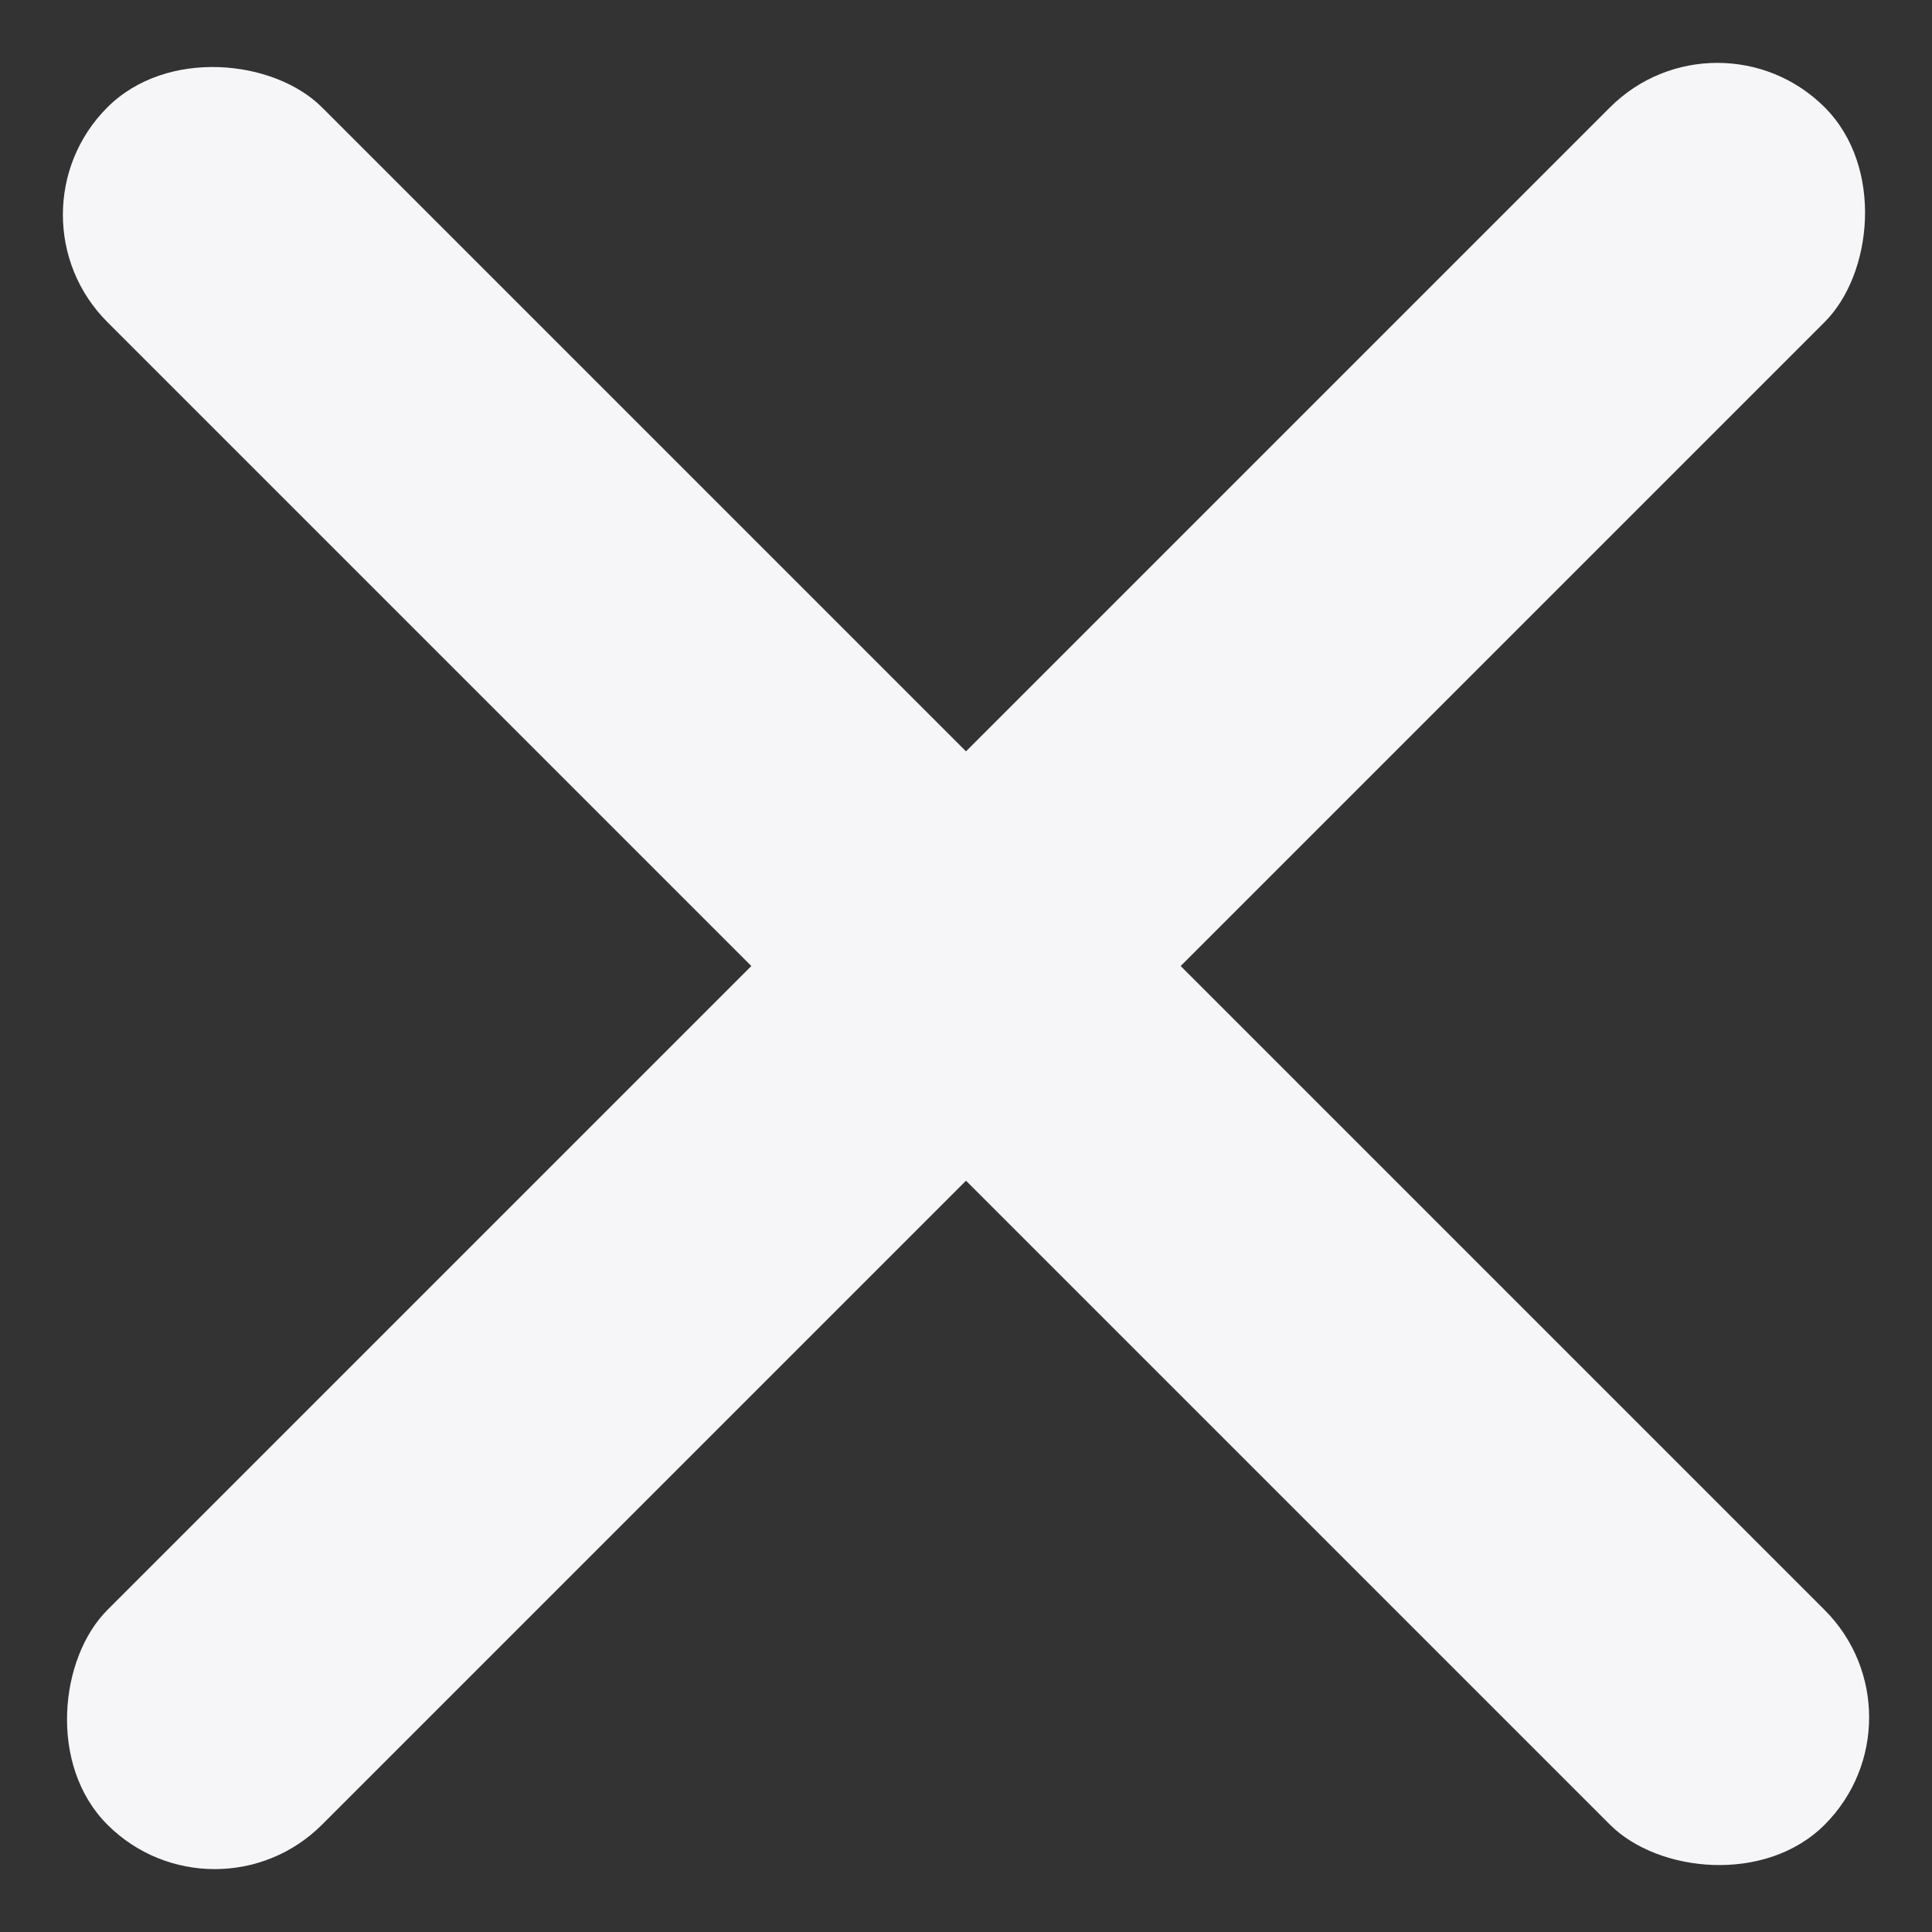 <svg id="버튼_인푼텍스트삭제_통합검색" xmlns="http://www.w3.org/2000/svg" xmlns:xlink="http://www.w3.org/1999/xlink" width="12.728" height="12.728" viewBox="0 0 12.728 12.728">
  <rect x="0" y="0" width="12.728" height="12.728" fill="#333333" stroke="none"/>
  <defs>
    <clipPath id="clip-path">
      <rect width="12.728" height="12.728" fill="none"/>
    </clipPath>
  </defs>
  <g id="Scroll_Group_1" data-name="Scroll Group 1" clip-path="url(#clip-path)" style="isolation: isolate">
    <g id="Group_8" data-name="Group 8" transform="translate(-257.636 -268.636)">
      <rect id="Rectangle_11" data-name="Rectangle 11" width="2" height="16" rx="1" transform="translate(268.95 268.636) rotate(45)" fill="#f6f6f8"/>
      <rect id="Rectangle_12" data-name="Rectangle 12" width="2" height="16" rx="1" transform="translate(270.364 279.95) rotate(135)" fill="#f6f6f8"/>
    </g>
  </g>
</svg>
